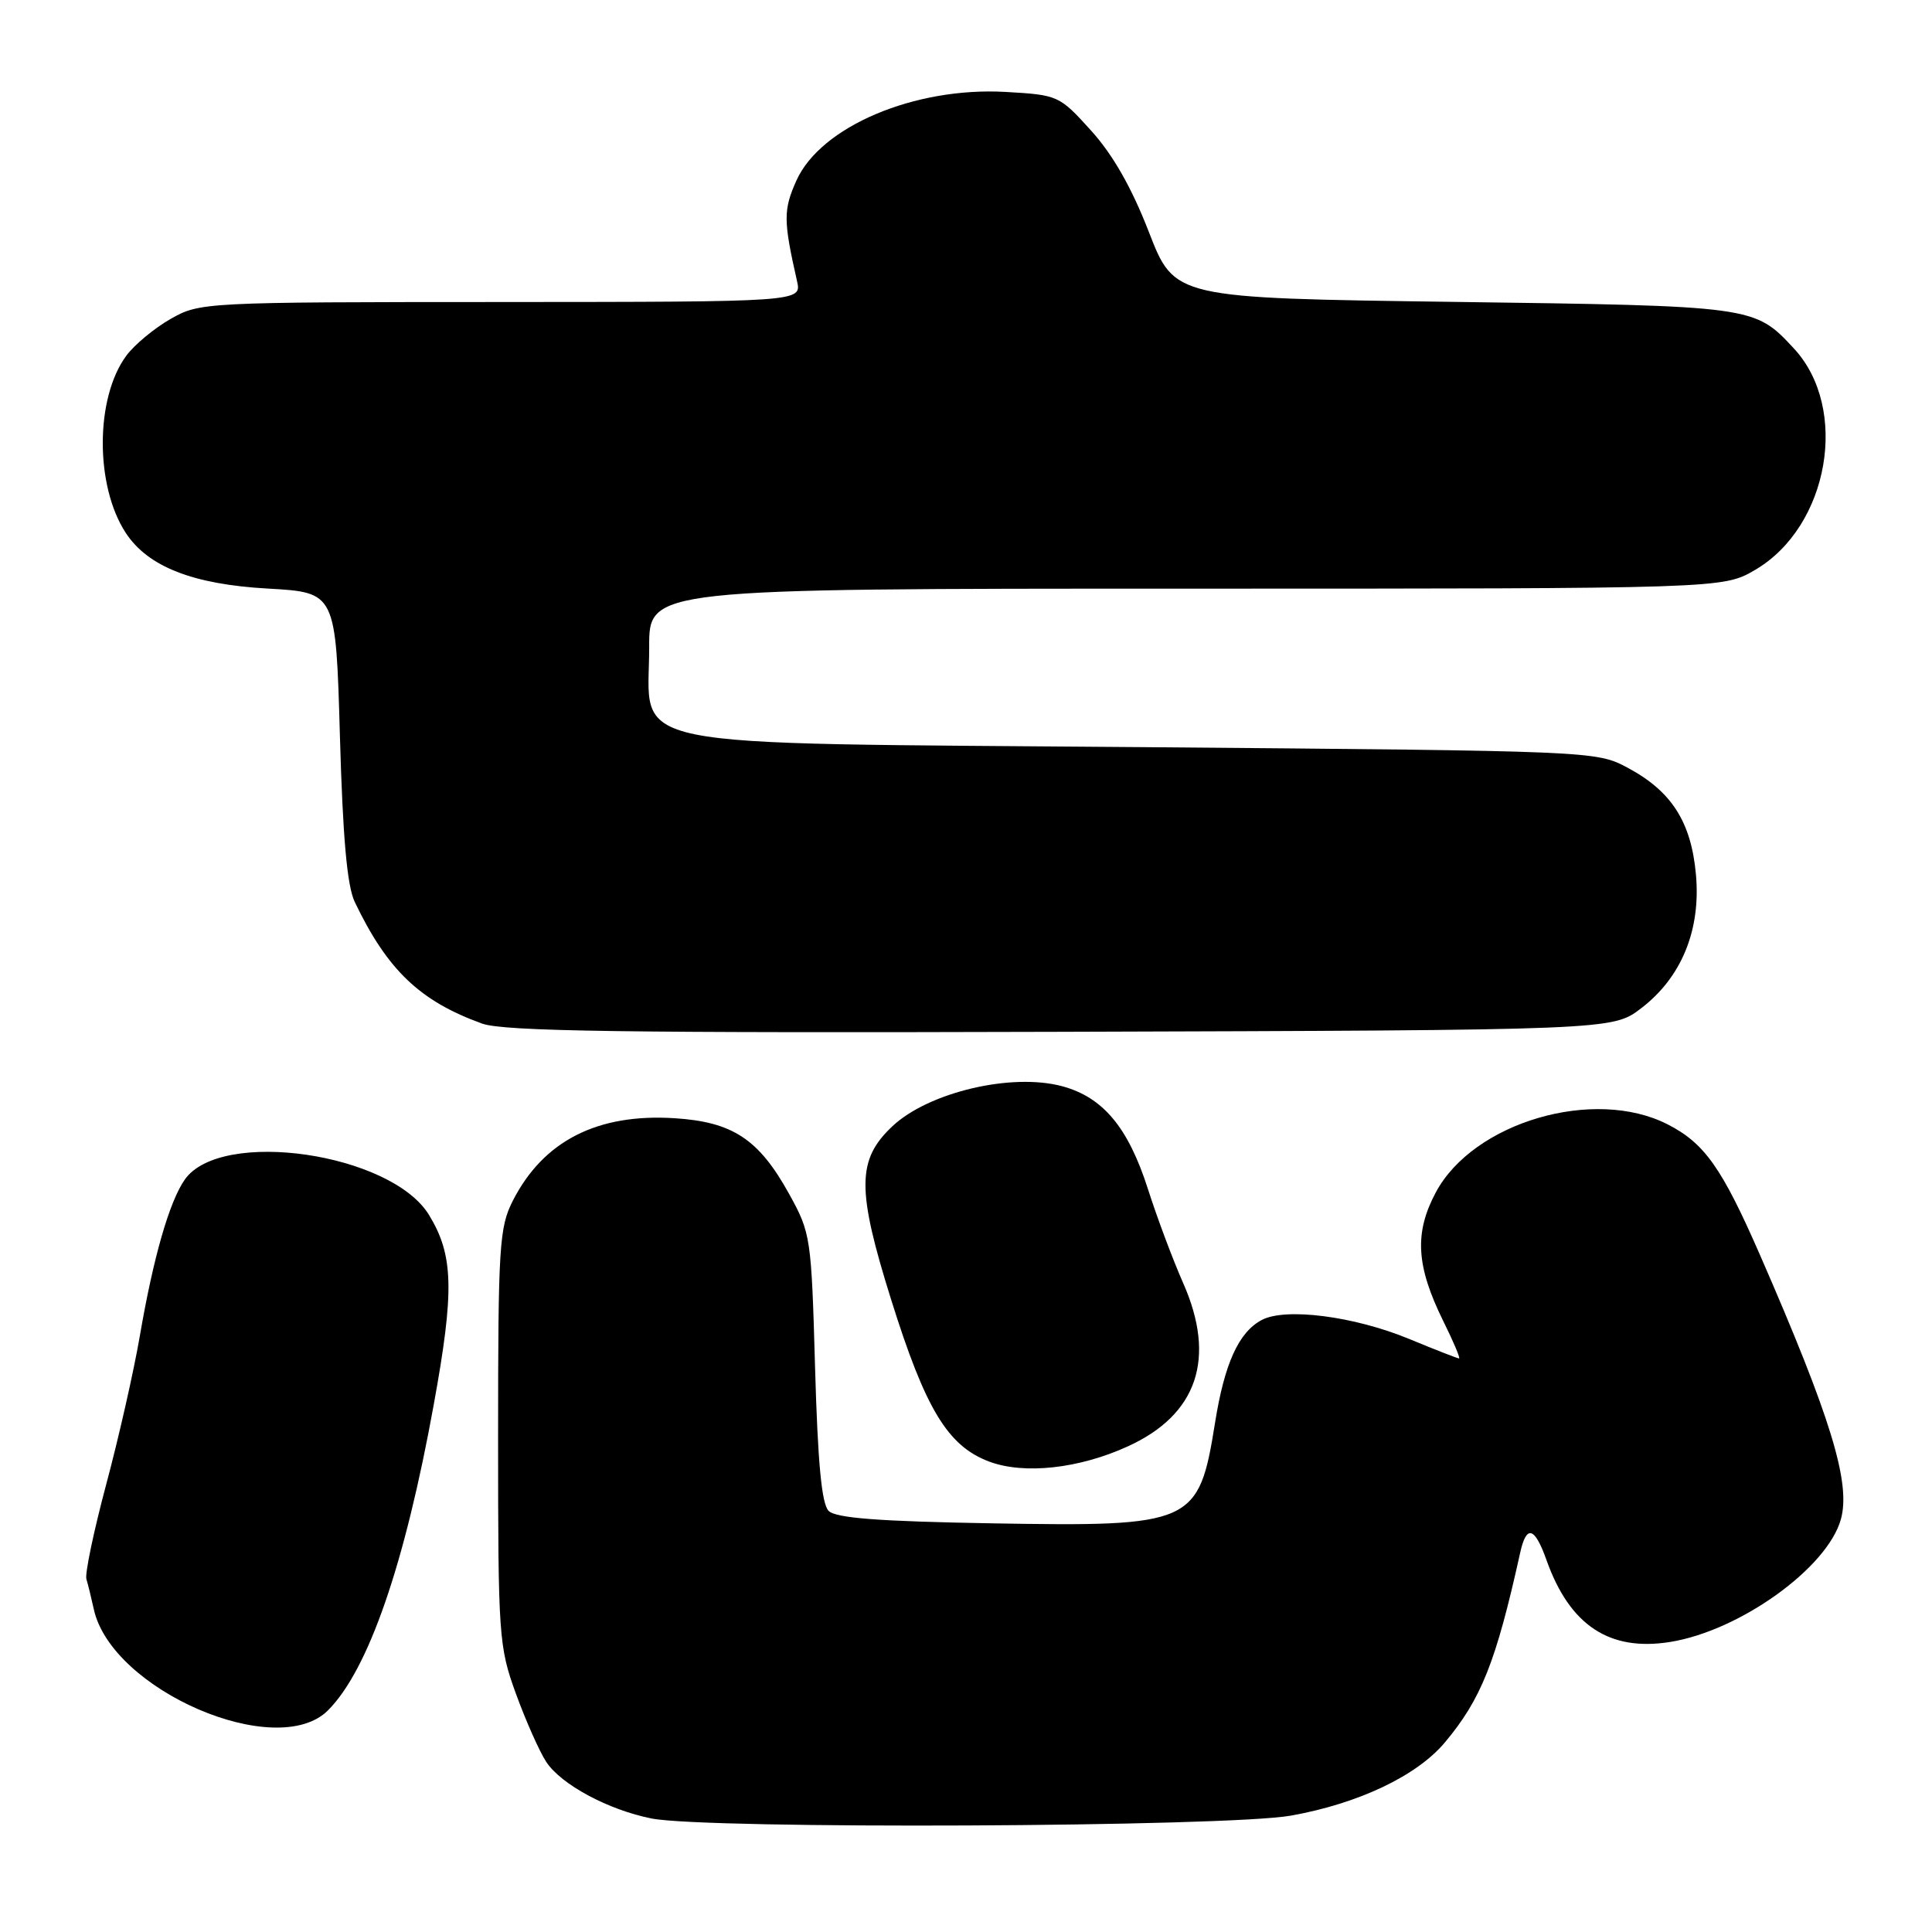 <?xml version="1.0" encoding="UTF-8" standalone="no"?>
<!DOCTYPE svg PUBLIC "-//W3C//DTD SVG 1.1//EN" "http://www.w3.org/Graphics/SVG/1.1/DTD/svg11.dtd" >
<svg xmlns="http://www.w3.org/2000/svg" xmlns:xlink="http://www.w3.org/1999/xlink" version="1.1" viewBox="0 0 256 256">
 <g >
 <path fill="currentColor"
d=" M 171.05 240.58 C 179.99 238.99 187.71 235.32 191.42 230.92 C 196.27 225.15 198.23 220.22 201.43 205.75 C 202.26 201.99 203.35 202.30 204.93 206.75 C 208.01 215.38 213.26 218.85 221.29 217.57 C 230.54 216.09 242.15 207.75 243.93 201.30 C 245.26 196.48 242.61 187.84 233.20 166.27 C 228.16 154.74 225.85 151.47 220.96 148.98 C 211.21 144.00 195.21 148.71 190.25 158.00 C 187.38 163.38 187.64 167.76 191.26 175.09 C 192.60 177.79 193.53 180.00 193.33 180.00 C 193.13 180.00 190.16 178.84 186.73 177.42 C 179.43 174.40 170.31 173.23 167.18 174.91 C 164.13 176.53 162.25 180.68 161.00 188.52 C 158.85 201.97 158.09 202.31 131.41 201.85 C 116.50 201.59 110.75 201.16 109.80 200.20 C 108.87 199.28 108.36 193.83 108.00 181.20 C 107.51 163.91 107.43 163.38 104.55 158.18 C 100.55 150.95 97.09 148.66 89.39 148.17 C 79.16 147.52 72.00 151.17 67.96 159.09 C 66.16 162.62 66.00 165.10 66.00 190.41 C 66.00 216.82 66.09 218.17 68.36 224.42 C 69.67 228.01 71.47 232.07 72.38 233.46 C 74.35 236.46 80.60 239.82 86.34 240.96 C 93.67 242.41 162.53 242.10 171.05 240.58 Z  M 43.46 226.63 C 48.81 221.28 53.64 207.32 57.49 186.03 C 60.22 171.01 60.10 166.33 56.86 161.01 C 51.86 152.78 29.30 149.49 24.50 156.28 C 22.45 159.18 20.31 166.62 18.52 177.07 C 17.72 181.71 15.72 190.56 14.06 196.74 C 12.41 202.93 11.23 208.55 11.45 209.24 C 11.66 209.93 12.10 211.73 12.43 213.23 C 14.78 223.95 36.68 233.41 43.46 226.63 Z  M 149.49 191.63 C 158.67 187.43 161.18 179.97 156.77 170.00 C 155.43 166.97 153.32 161.35 152.09 157.50 C 149.48 149.37 146.15 145.39 140.74 143.93 C 134.05 142.13 123.06 144.72 118.25 149.23 C 113.53 153.67 113.50 157.60 118.09 172.24 C 122.63 186.72 125.57 191.59 131.05 193.66 C 135.69 195.41 143.00 194.61 149.49 191.63 Z  M 217.45 133.61 C 222.81 129.52 225.39 123.23 224.72 115.87 C 224.09 108.90 221.49 104.84 215.67 101.73 C 211.52 99.51 211.16 99.50 151.40 99.00 C 80.55 98.41 86.04 99.52 86.02 85.75 C 86.00 78.00 86.00 78.00 157.16 78.00 C 228.32 78.00 228.32 78.00 232.57 75.51 C 242.36 69.77 245.09 54.11 237.68 46.15 C 232.46 40.54 232.42 40.54 192.57 40.00 C 155.63 39.50 155.63 39.50 152.24 30.76 C 149.96 24.88 147.46 20.49 144.58 17.31 C 140.36 12.64 140.20 12.58 133.23 12.18 C 121.18 11.50 108.77 16.76 105.54 23.90 C 103.78 27.82 103.79 29.20 105.61 37.25 C 106.23 40.00 106.23 40.00 66.37 40.02 C 26.96 40.03 26.46 40.06 22.59 42.27 C 20.45 43.49 17.81 45.68 16.74 47.13 C 12.61 52.70 12.57 64.37 16.67 70.62 C 19.60 75.09 25.58 77.44 35.50 77.99 C 44.50 78.50 44.50 78.50 45.04 97.50 C 45.42 110.97 45.99 117.37 47.00 119.50 C 51.31 128.52 55.64 132.66 63.88 135.63 C 66.75 136.66 82.62 136.89 140.58 136.72 C 213.66 136.50 213.66 136.50 217.45 133.61 Z "/>
</g>
</svg>